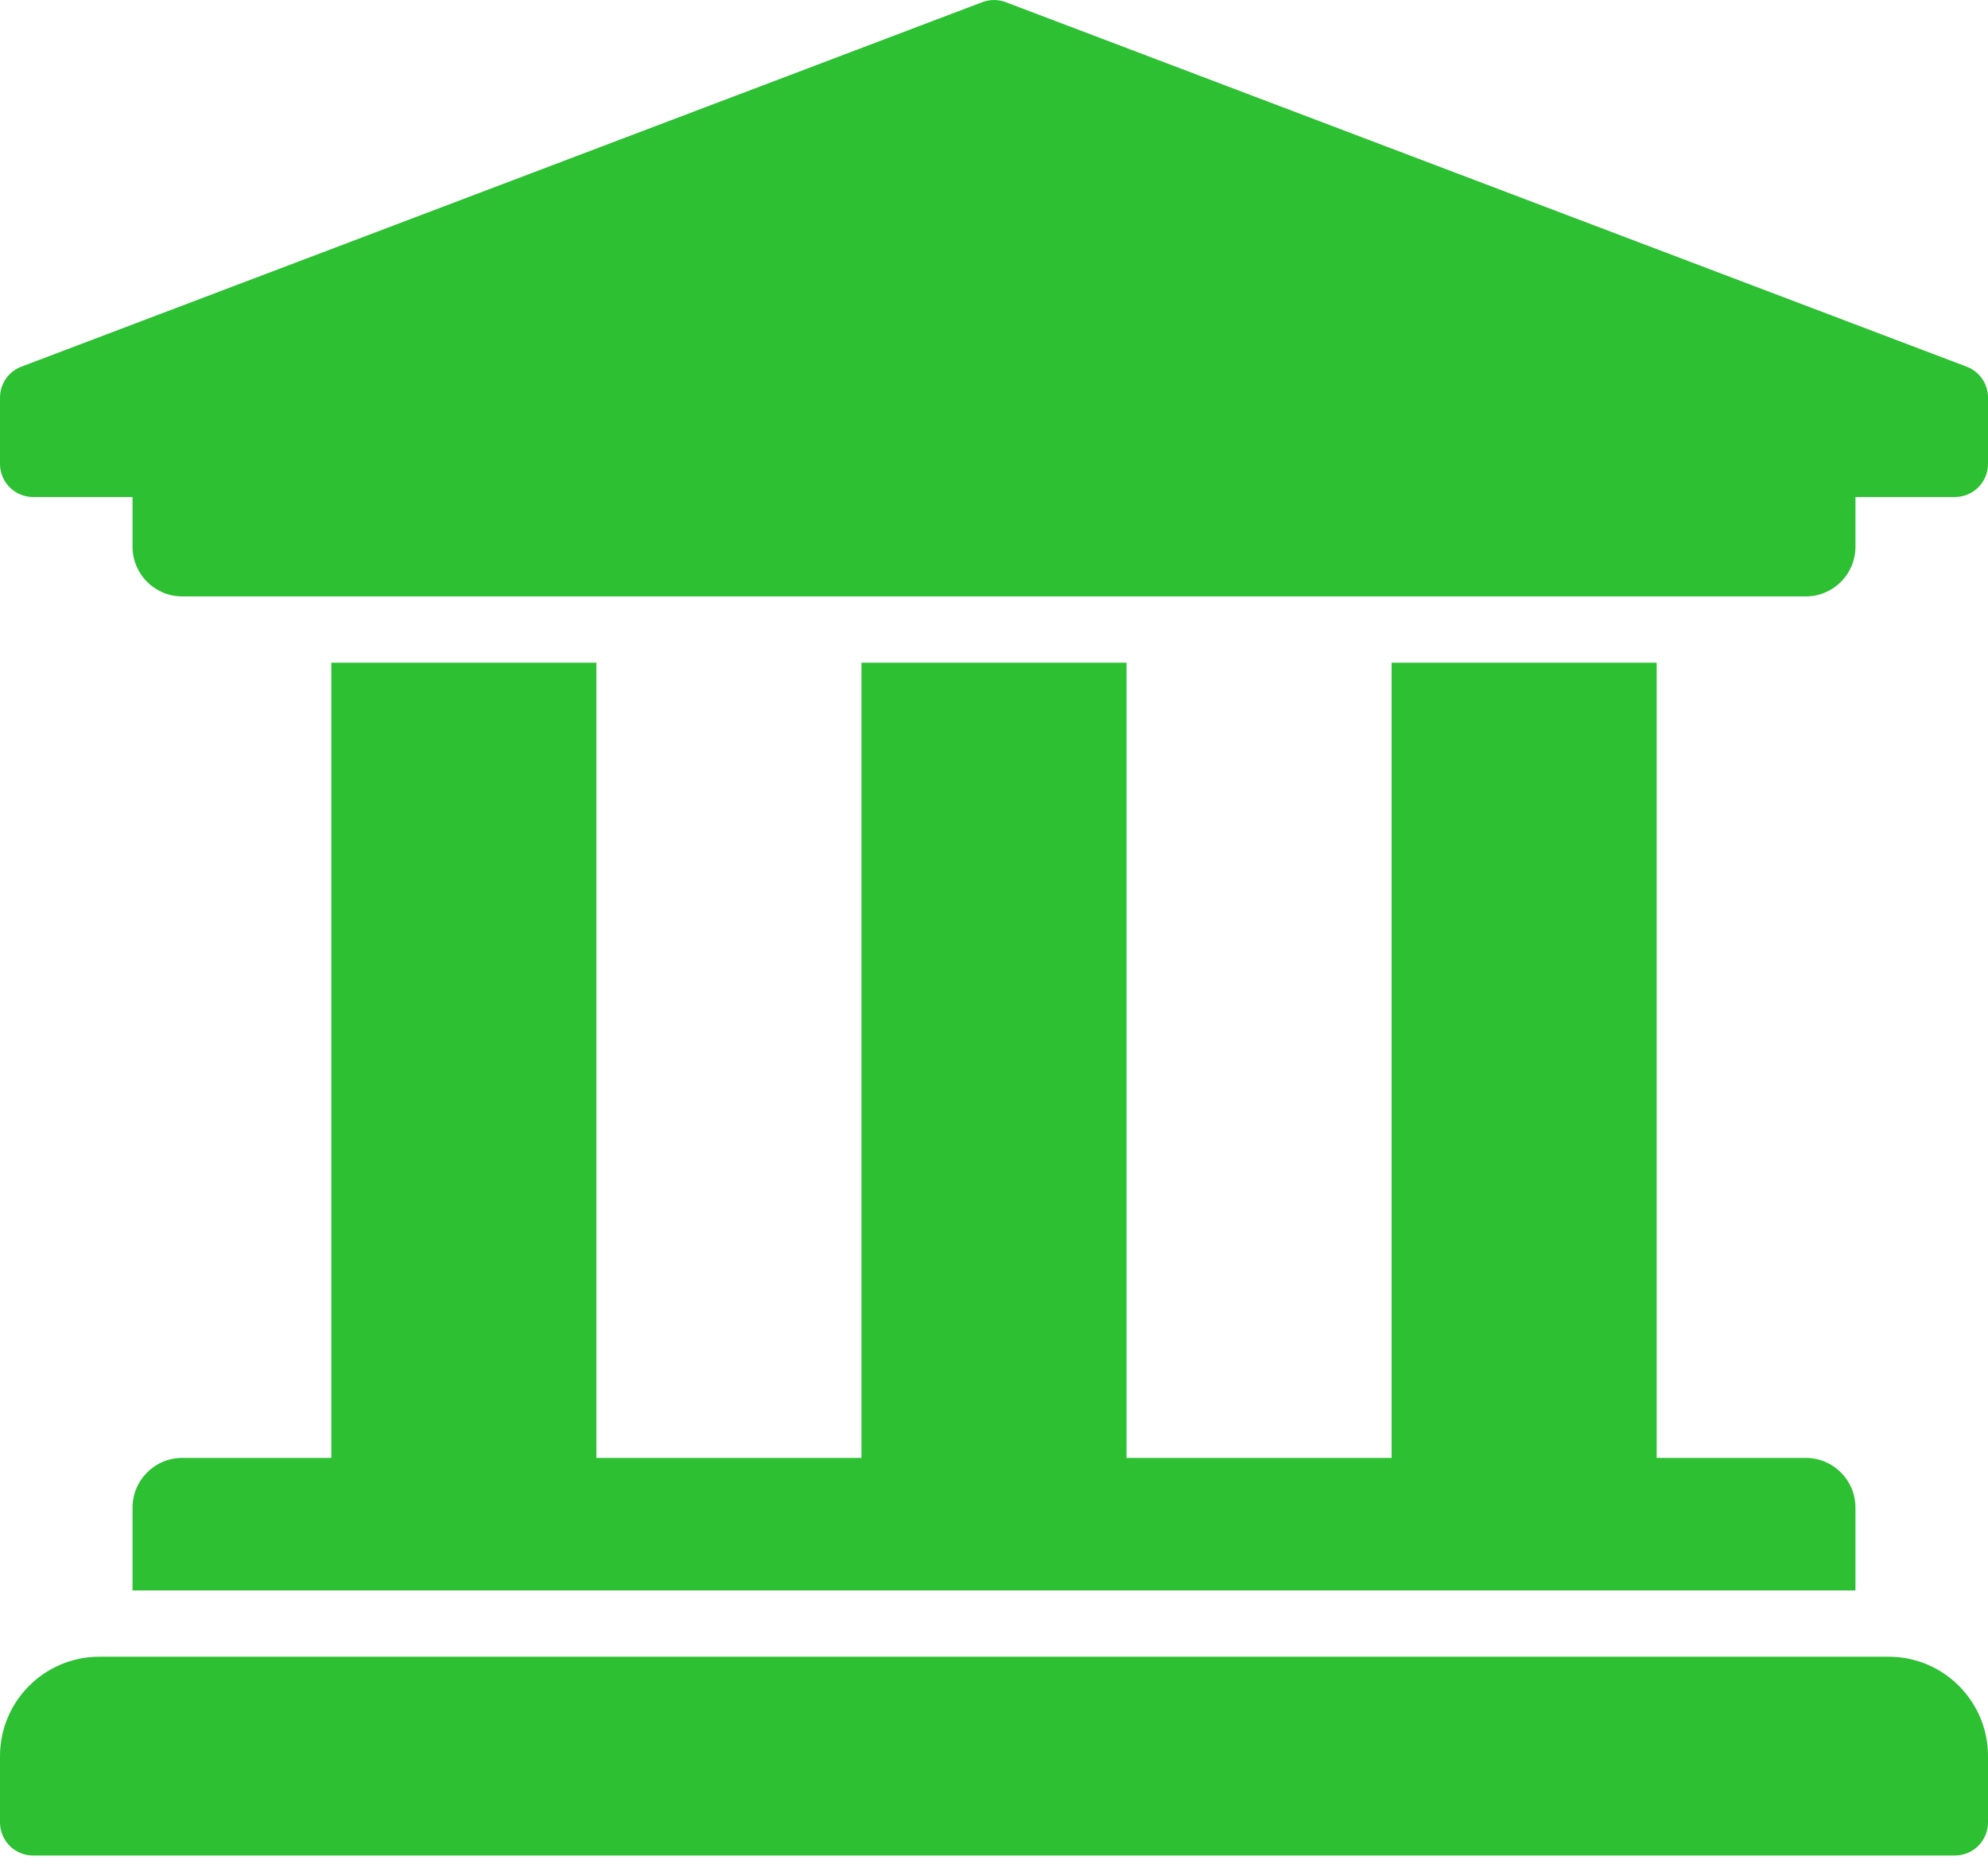 <svg width="48" height="45" viewBox="0 0 48 45" fill="none" xmlns="http://www.w3.org/2000/svg">
<path d="M48 9.6V11.2C48 11.412 47.916 11.616 47.766 11.766C47.616 11.916 47.412 12 47.2 12H44.8V13.2C44.8 13.863 44.263 14.4 43.6 14.4H4.4C3.737 14.4 3.2 13.863 3.2 13.2V12H0.8C0.588 12 0.384 11.916 0.234 11.766C0.084 11.616 0 11.412 0 11.2V9.6C1.14414e-06 9.442 0.047 9.287 0.135 9.155C0.223 9.024 0.348 8.921 0.494 8.861L23.694 0.061C23.89 -0.02 24.11 -0.02 24.306 0.061L47.506 8.861C47.652 8.921 47.777 9.024 47.865 9.155C47.953 9.287 48 9.442 48 9.6ZM45.6 40H2.4C1.075 40 0 41.075 0 42.4V44C0 44.212 0.084 44.416 0.234 44.566C0.384 44.716 0.588 44.8 0.8 44.8H47.2C47.412 44.8 47.616 44.716 47.766 44.566C47.916 44.416 48 44.212 48 44V42.4C48 41.075 46.925 40 45.6 40ZM8 16V35.2H4.4C3.737 35.2 3.2 35.737 3.2 36.4V38.4H44.8V36.4C44.8 35.737 44.263 35.2 43.6 35.2H40V16H33.6V35.2H27.2V16H20.8V35.2H14.4V16H8Z" fill="#2CC032"/>
</svg>
